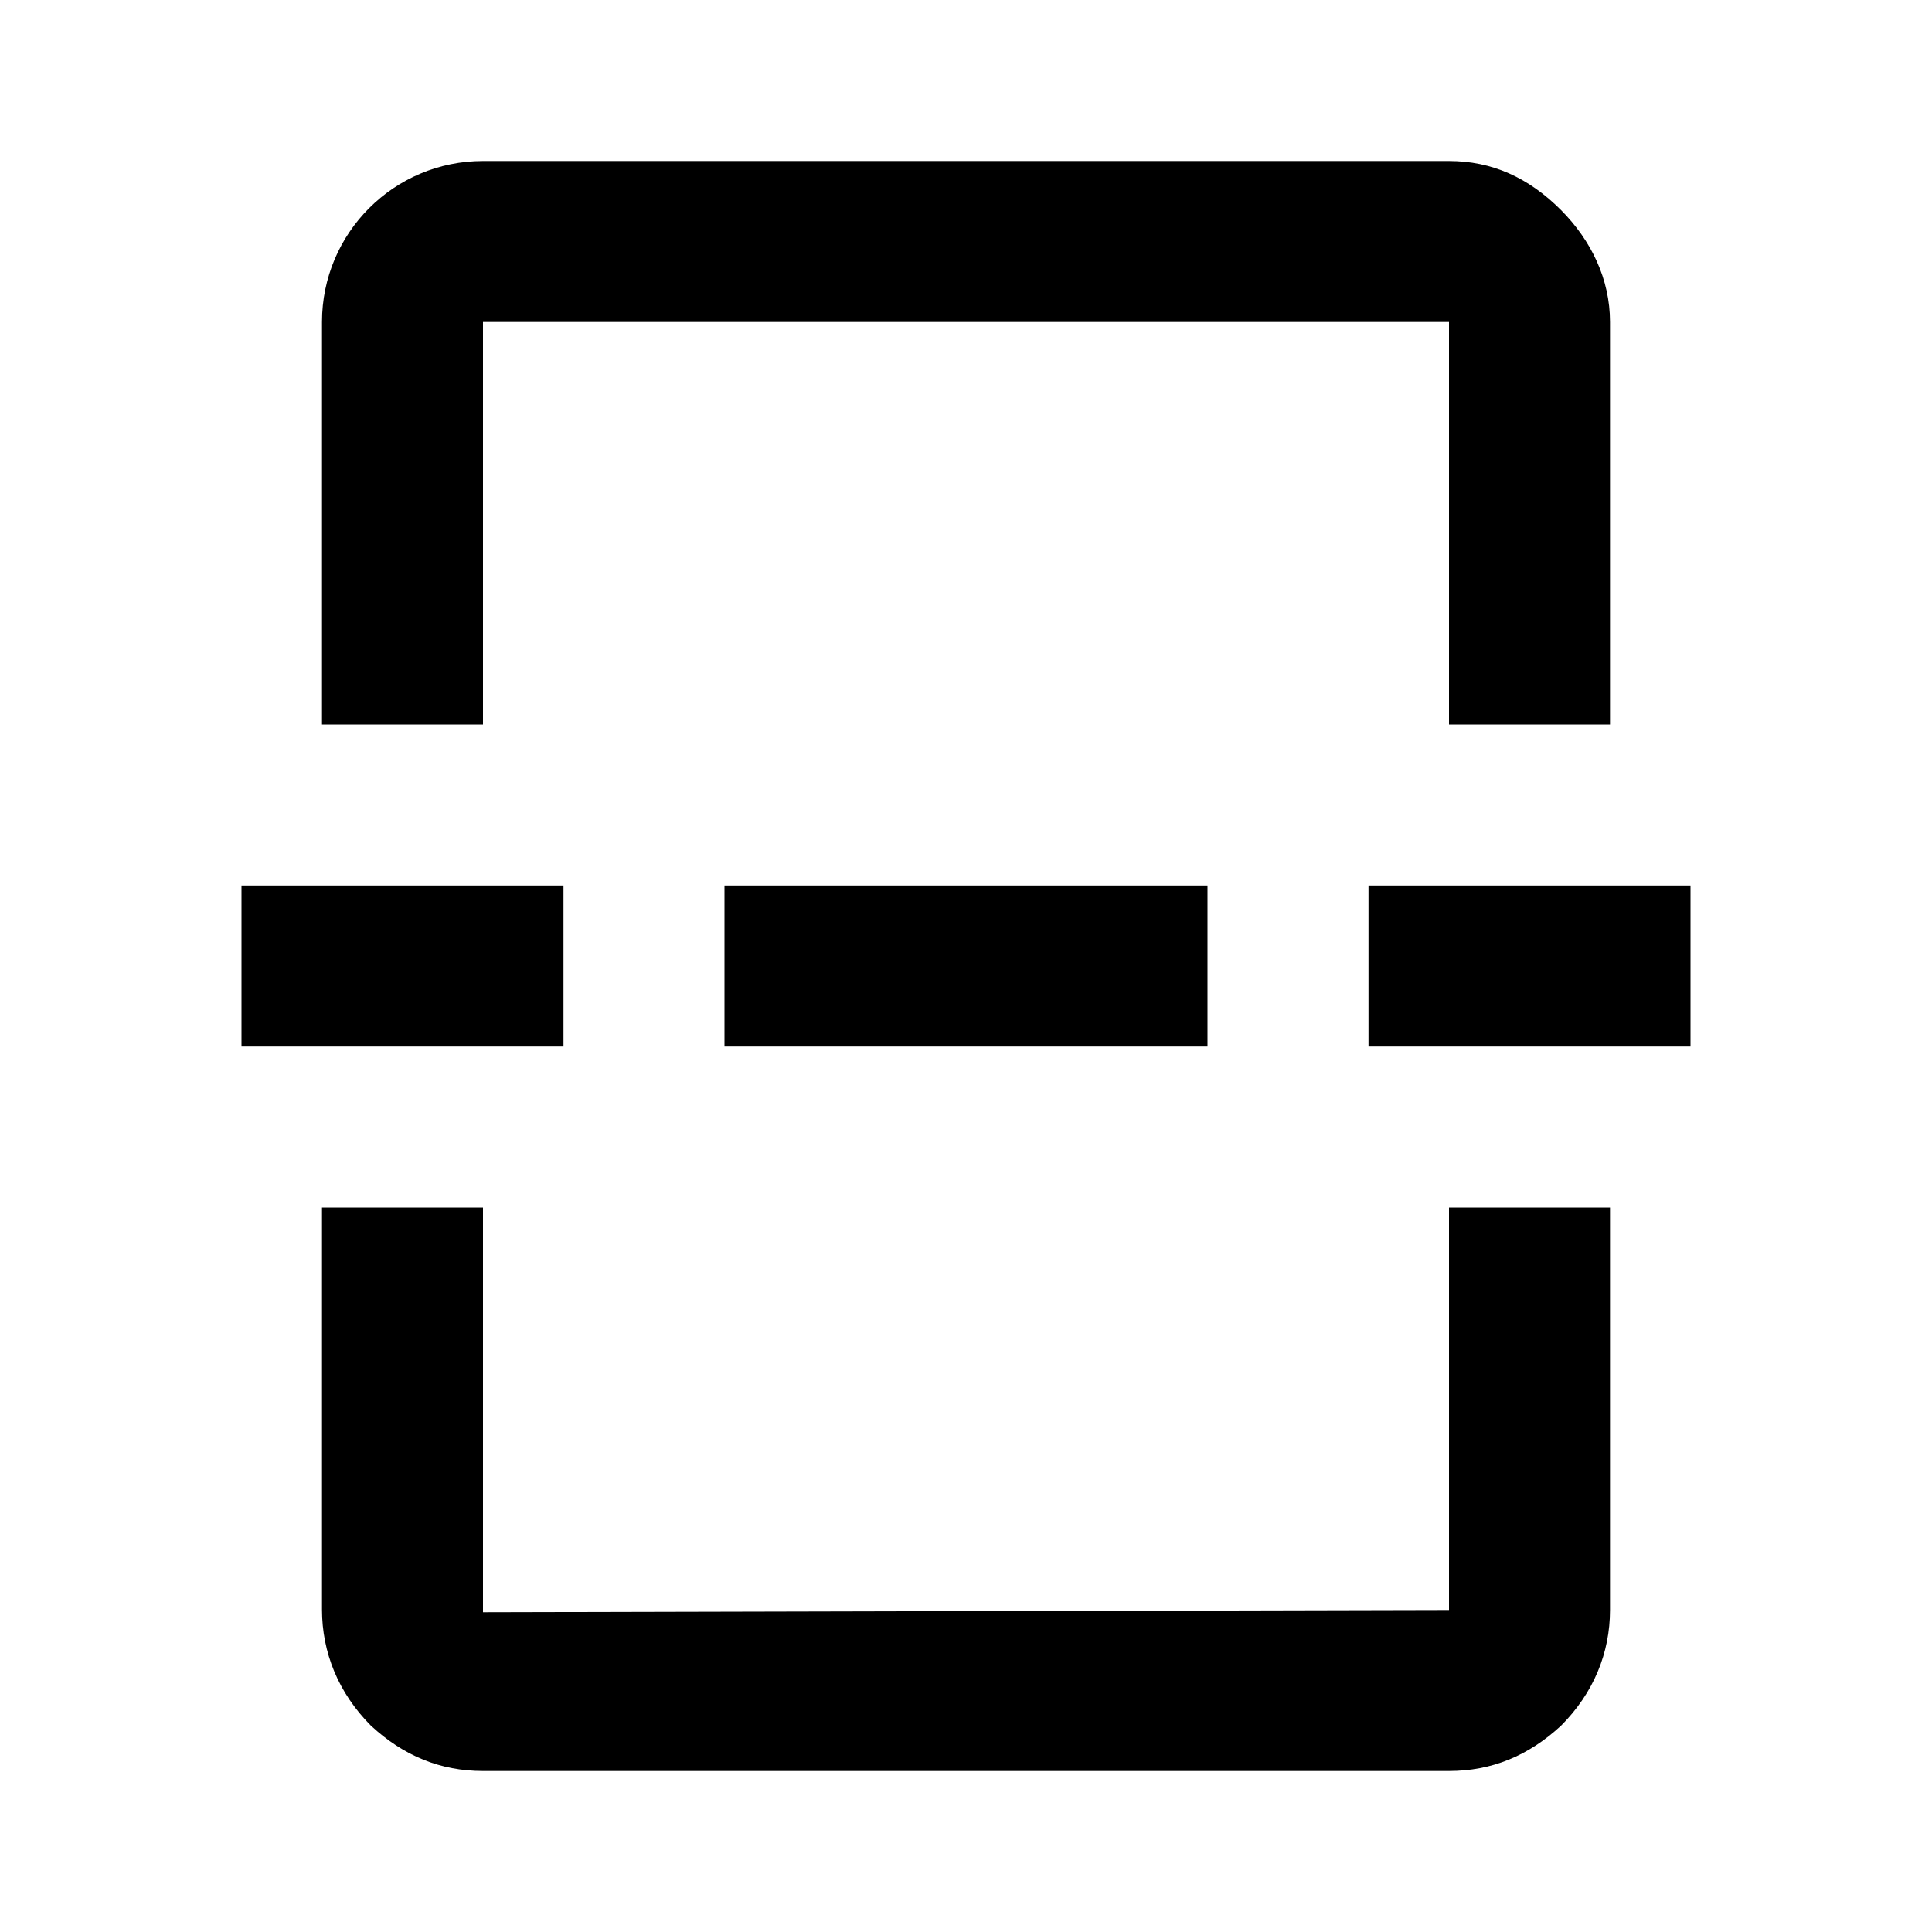 <svg width="24" height="24" viewBox="0 0 24 24" xmlns="http://www.w3.org/2000/svg"><g clip-path="url(#clip0)"><path d="M3 11H7V13H3V11Z" fill="@{brandColor}"/><path d="M9 11H15V13H9V11Z" fill="@{brandColor}"/><path d="M17 11H21V13H17V11Z" fill="@{brandColor}"/><path fill-rule="evenodd" clip-rule="evenodd" d="M18 4H6V9H4V4C4 2.895 4.895 2 6 2H18C18.53 2 18.986 2.203 19.392 2.61C19.766 2.986 20 3.468 20 4V9H18V4ZM6 15V20.028L18 20V15H20V20C20 20.532 19.797 21.03 19.392 21.437C18.986 21.812 18.53 22 18 22H6C5.47 22 5.014 21.812 4.608 21.437C4.203 21.03 4 20.527 4 19.994V15H6Z" fill="@{brandColor}"/></g><defs><clipPath id="clip0"><path d="M0 0H24V24H0V0Z" fill="transparent"/></clipPath></defs></svg>